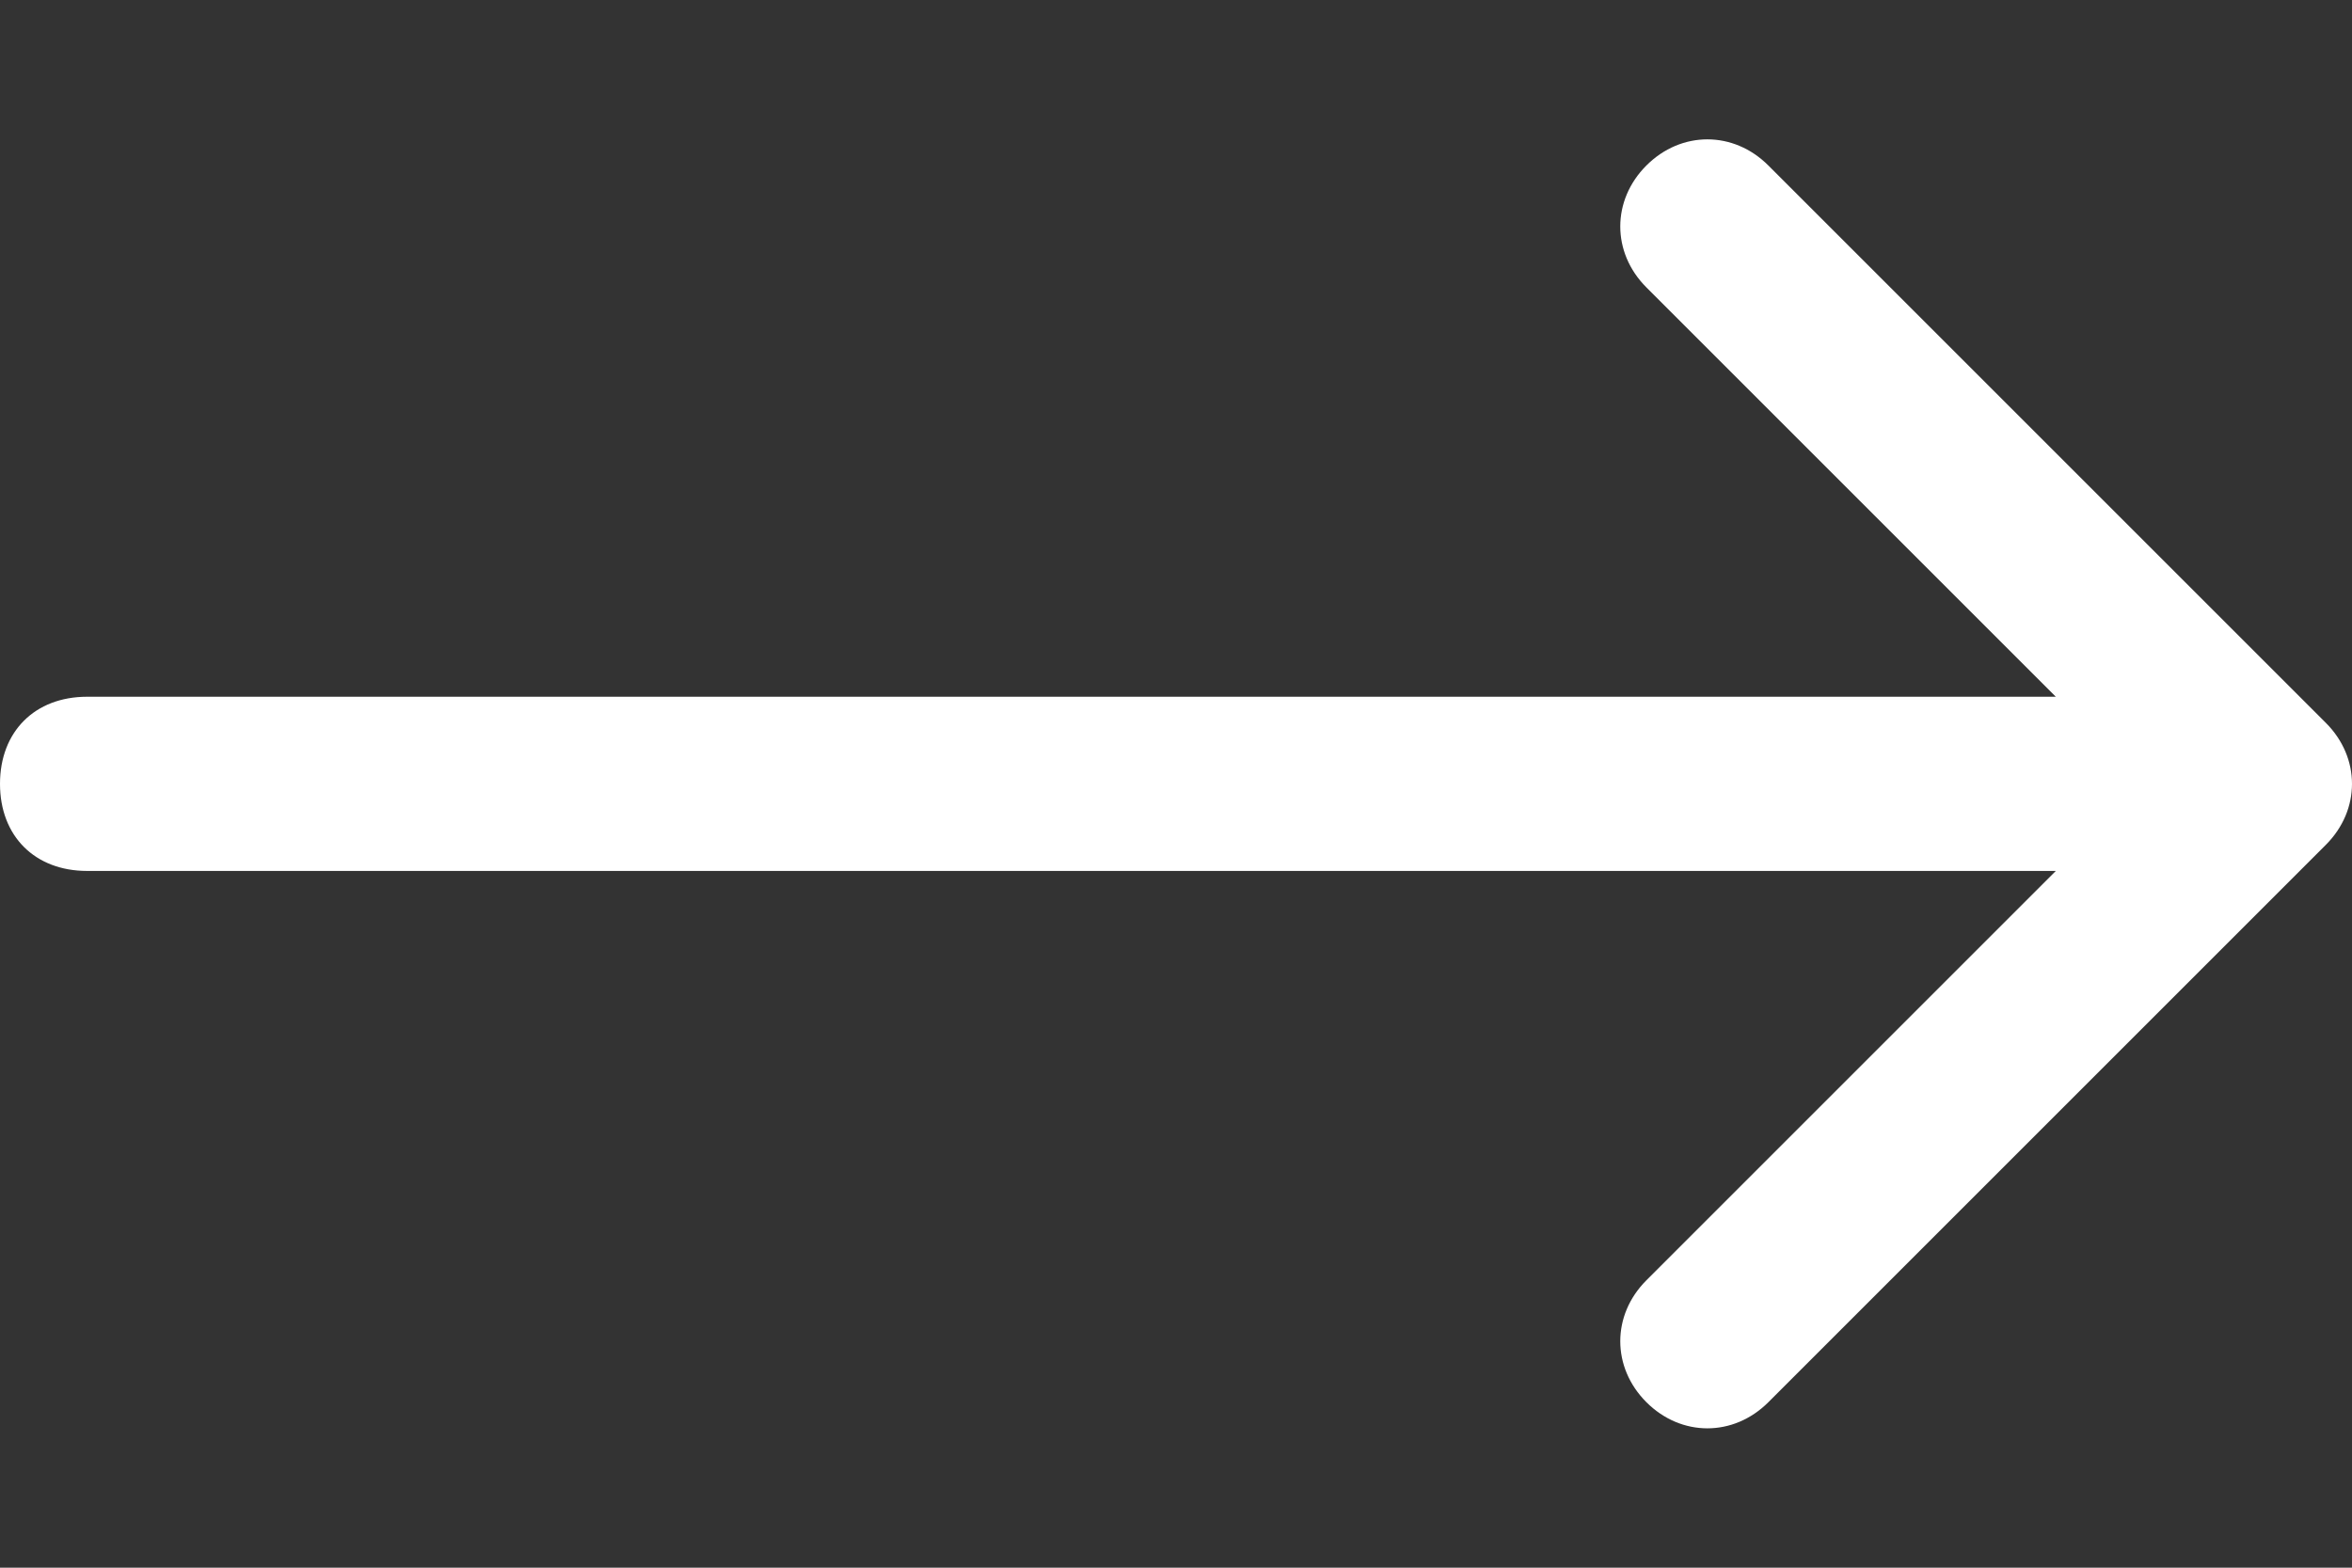 <?xml version="1.0" encoding="UTF-8"?>
<svg id="Calque_1" xmlns="http://www.w3.org/2000/svg" version="1.1" viewBox="0 0 27 18">
  <rect x="0" y="0" width="27" height="18" fill="#333333" stroke="none"/>
  <!-- Generator: Adobe Illustrator 29.1.0, SVG Export Plug-In . SVG Version: 2.1.0 Build 142)  -->
  <defs>
    <style>
      .st0 {
        fill: #fff;
      }
    </style>
  </defs>
  <path class="st0" d="M26.7,8.3c.4.4.4,1,0,1.4l-6.4,6.4c-.4.4-1,.4-1.4,0-.4-.4-.4-1,0-1.4l5.7-5.7-5.7-5.7c-.4-.4-.4-1,0-1.4.4-.4,1-.4,1.4,0l6.4,6.4ZM1,10c-.6,0-1-.4-1-1s.4-1,1-1v2ZM26,10H1v-2h25v2Z"/>
</svg>